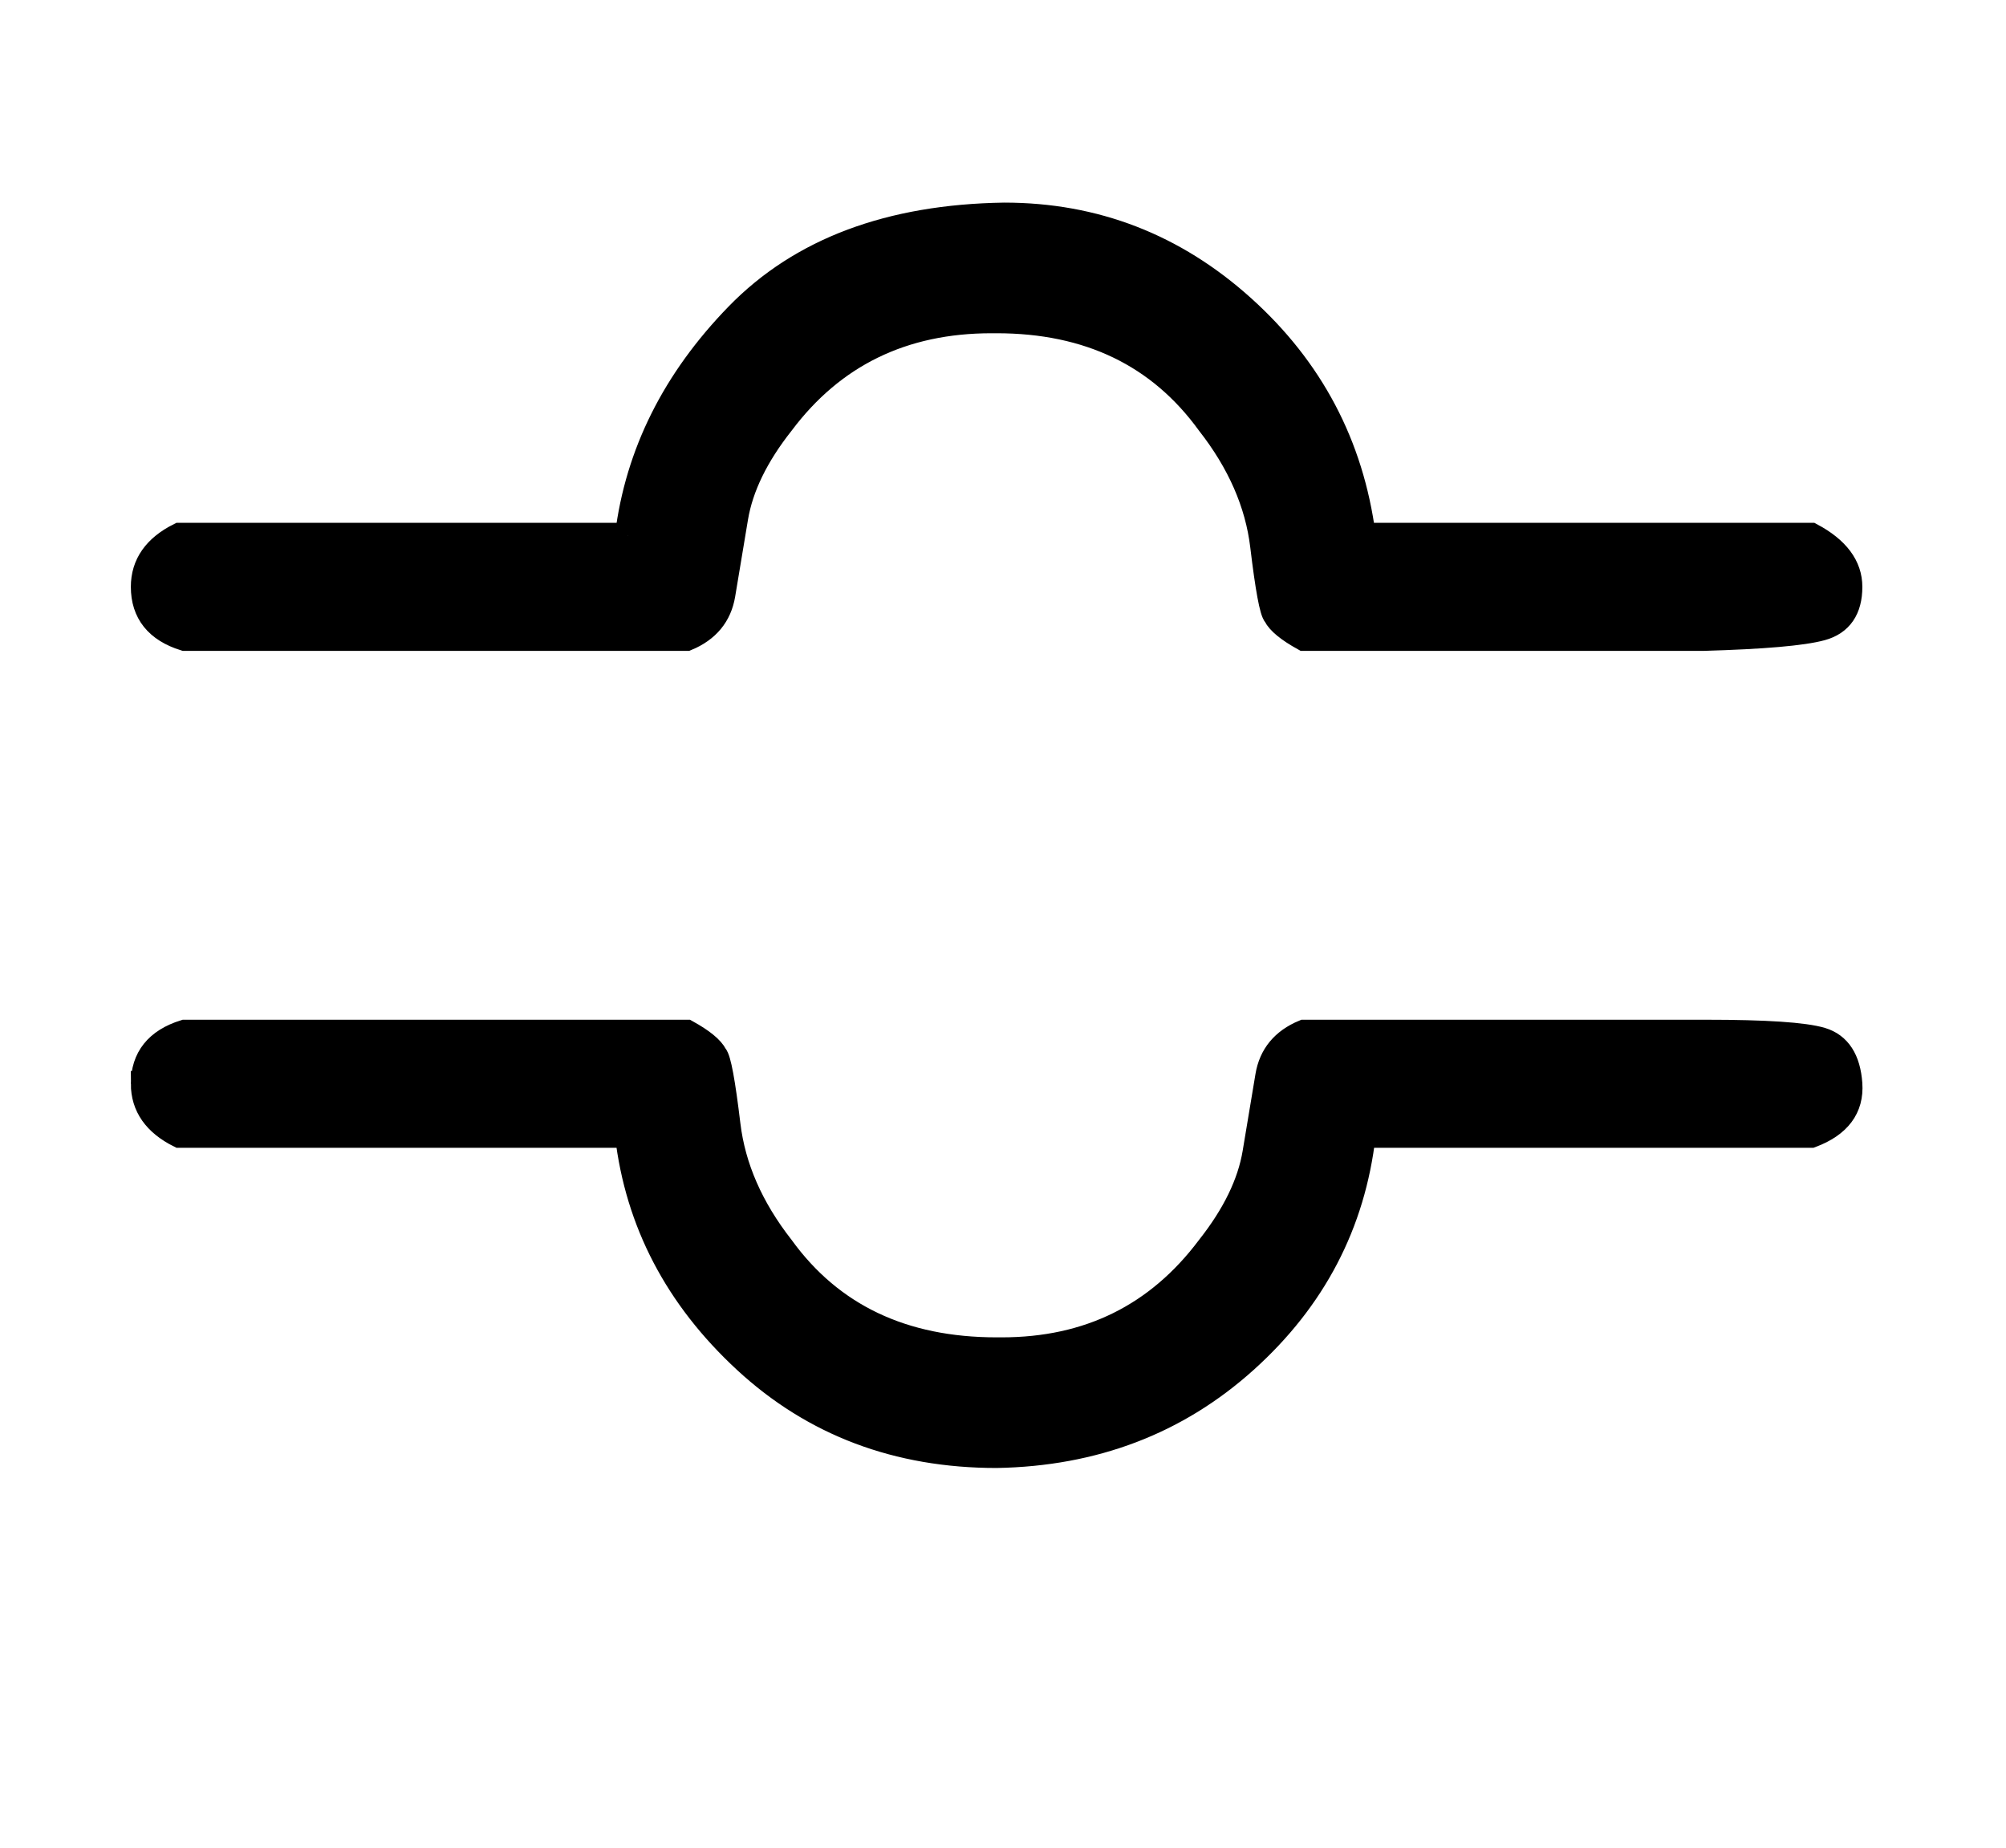 <?xml version="1.0" standalone="no"?>
<svg xmlns:xlink="http://www.w3.org/1999/xlink" style="vertical-align:-.338ex" width="1.819ex" height="1.676ex" viewBox="0 -576.1 783 721.6" xmlns="http://www.w3.org/2000/svg">
    <title id="MathJax-SVG-1-Title">
        Equation
    </title>
    <desc id="MathJax-SVG-1-Desc">
        geometrically-equivalent-to
    </desc>
    <defs>
        <path stroke-width="10" id="E1-MJAMS-224E" d="M245 367q6 48 43 86t104 39q53 0 93-36t47-89h175q15-8 15-20 0-13-11-16t-46-4H509q-9 5-11 9-2 2-5 27t-21 48q-29 40-83 40h-2q-52 0-82-40-15-19-18-37t-5-30-14-17H72q-16 5-16 20 0 13 14 20h175zM56 153q0 15 16 20h196q9-5 11-9 2-2 5-27t21-48q29-40 84-40h2q51 0 81 40 15 19 18 37t5 30 14 17h157q35 0 45-3t11-17-15-20H532q-6-52-46-88T389 8q-58 0-98 37t-46 88H70q-14 7-14 20z"/>
    </defs>
    <g stroke="currentColor" fill="currentColor" stroke-width="0" transform="matrix(1 0 0 -1 0 0)">
        <use xlink:href="#E1-MJAMS-224E"/>
    </g>
</svg>
